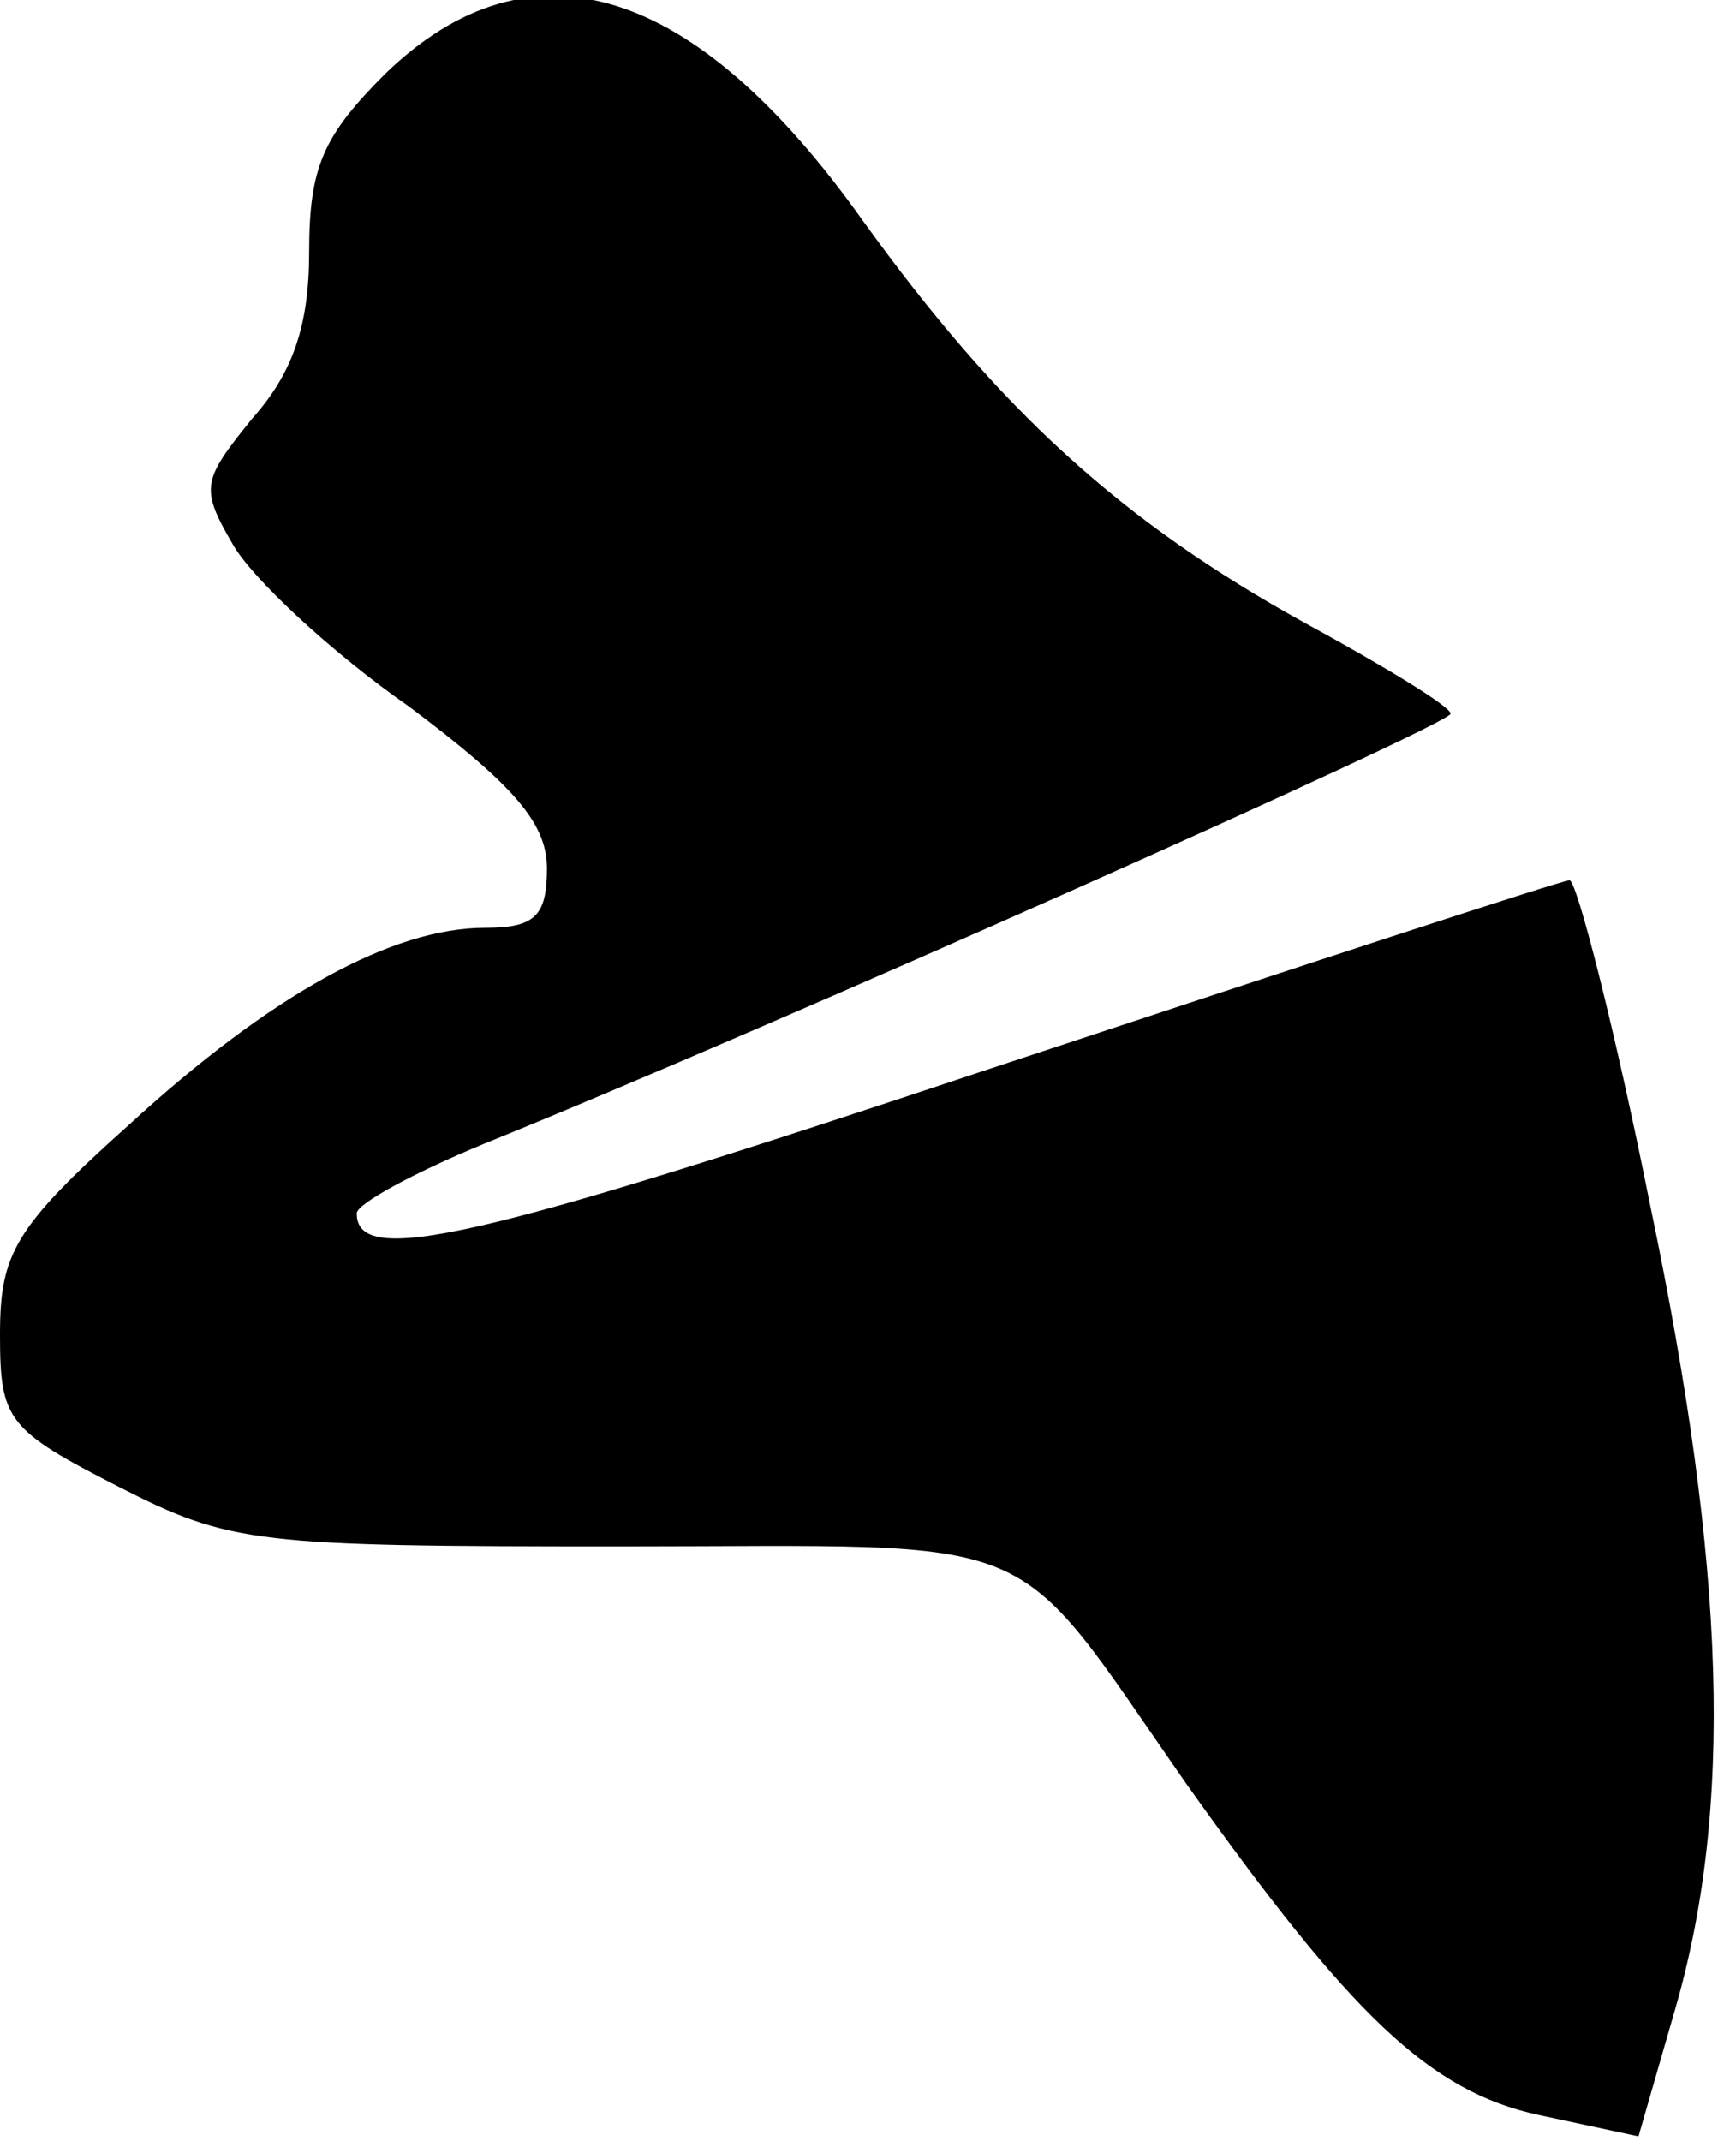 <?xml version="1.0" standalone="no"?>
<!DOCTYPE svg PUBLIC "-//W3C//DTD SVG 20010904//EN"
 "http://www.w3.org/TR/2001/REC-SVG-20010904/DTD/svg10.dtd">
<svg version="1.0" xmlns="http://www.w3.org/2000/svg"
 width="73pt" height="90pt" viewBox="0 0 73 90"
 preserveAspectRatio="xMidYMid meet">
<g transform="translate(0,90) scale(0.1,-0.1)"
fill="#000000" stroke="none">
<path fill="#000000" stroke="none" d="M162 869 c-26 -26 -32 -39 -32 -75 0
-31 -7 -51 -24 -70 -21 -26 -22 -29 -8 -53 8 -14 41 -45 74 -68 44 -33 58 -49
58 -68 0 -20 -5 -25 -26 -25 -39 0 -90 -28 -150 -83 -48 -43 -54 -54 -54 -88
0 -36 3 -40 50 -64 47 -24 58 -25 211 -25 182 0 162 9 238 -100 69 -97 102
-129 148 -139 l42 -9 15 52 c25 85 22 186 -10 339 -15 75 -31 137 -34 137 -3
0 -113 -36 -243 -79 -216 -72 -267 -84 -267 -61 0 4 24 17 53 29 121 49 406
176 407 181 0 3 -28 20 -61 38 -78 43 -129 90 -186 169 -71 100 -140 121 -201
62z"/>
</g>
</svg>
